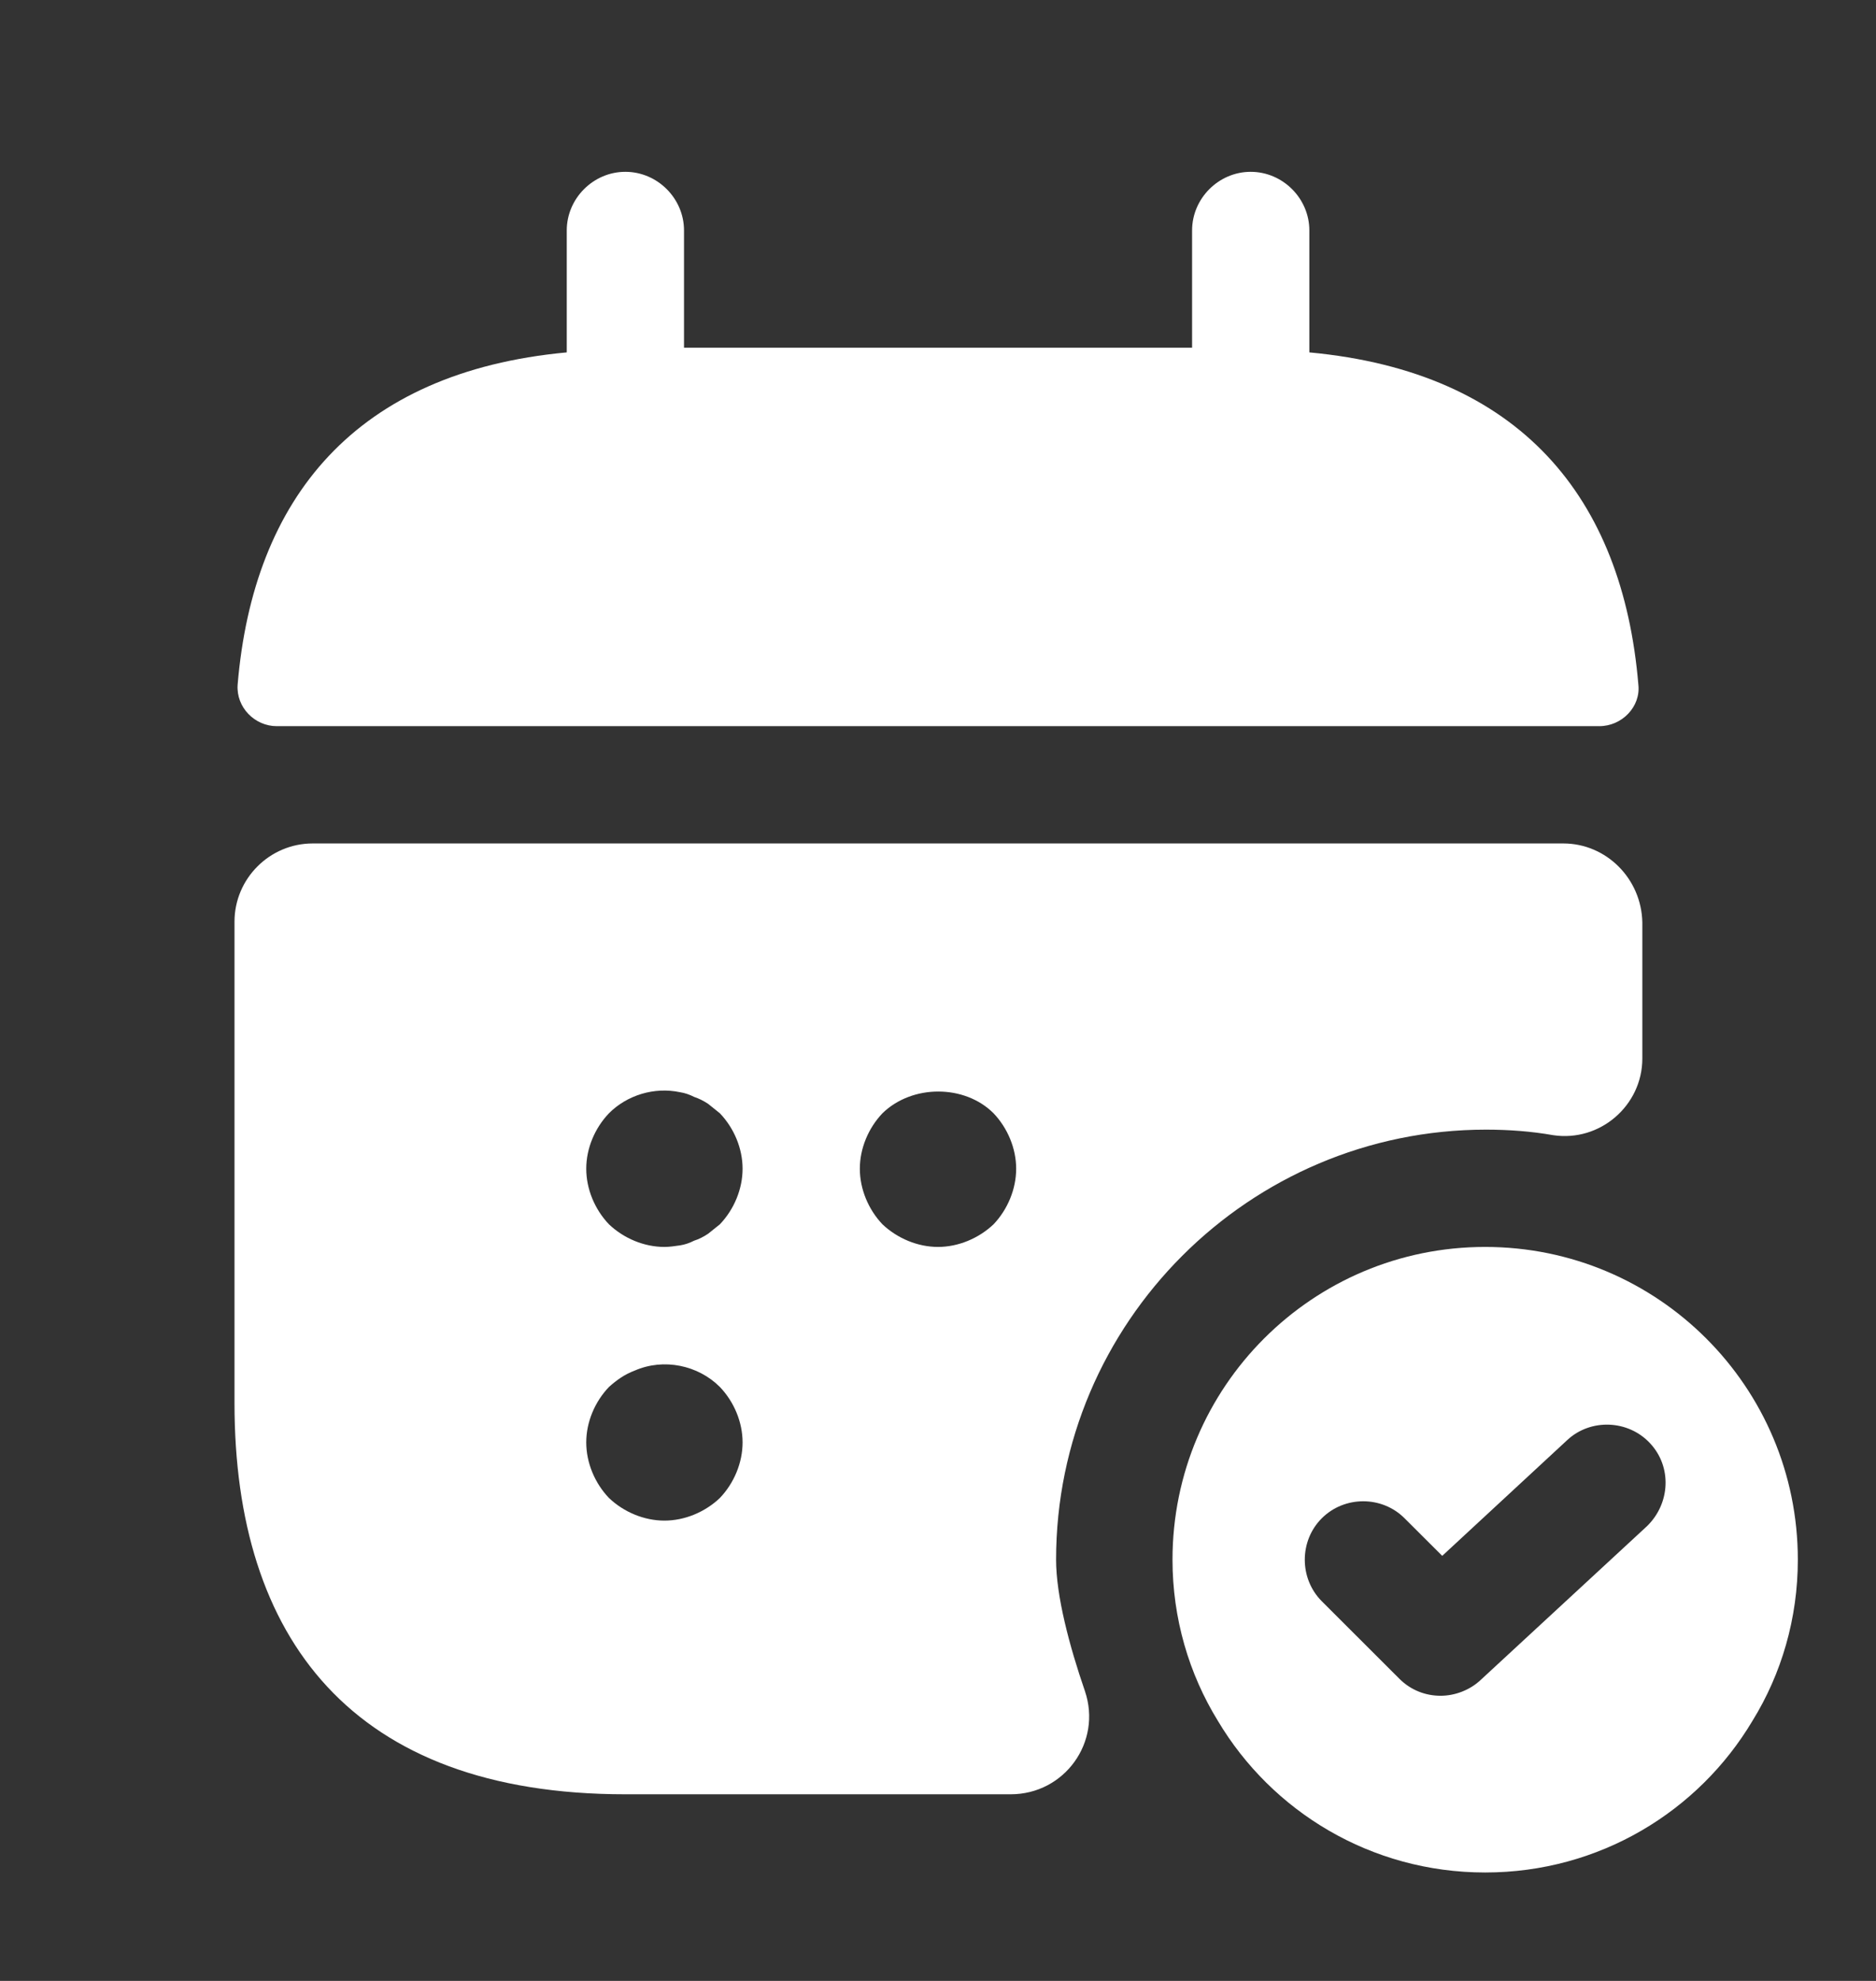 <svg width="18" height="19" viewBox="0 0 18 19" fill="none" xmlns="http://www.w3.org/2000/svg">
<rect x="0" y="0" width="18" height="19" fill="#333333" stroke="none"/>
<path d="M12.563 3.38V2.21C12.563 1.903 12.308 1.648 12 1.648C11.693 1.648 11.438 1.903 11.438 2.21V3.335H6.563V2.21C6.563 1.903 6.308 1.648 6 1.648C5.693 1.648 5.438 1.903 5.438 2.21V3.38C3.413 3.568 2.43 4.775 2.28 6.568C2.265 6.785 2.445 6.965 2.655 6.965H15.345C15.563 6.965 15.743 6.778 15.72 6.568C15.57 4.775 14.588 3.568 12.563 3.38Z" fill="white"/>
<path d="M14.25 11.96C12.592 11.96 11.25 13.303 11.25 14.96C11.25 15.523 11.408 16.055 11.685 16.505C12.203 17.375 13.155 17.96 14.25 17.96C15.345 17.96 16.297 17.375 16.815 16.505C17.093 16.055 17.25 15.523 17.25 14.96C17.25 13.303 15.908 11.96 14.25 11.96ZM15.803 14.638L14.205 16.115C14.1 16.213 13.957 16.265 13.822 16.265C13.68 16.265 13.537 16.213 13.425 16.1L12.682 15.358C12.465 15.14 12.465 14.78 12.682 14.563C12.9 14.345 13.26 14.345 13.477 14.563L13.838 14.923L15.037 13.813C15.262 13.603 15.623 13.618 15.832 13.843C16.043 14.068 16.027 14.42 15.803 14.638Z" fill="white"/>
<path d="M15 8.09H3C2.587 8.09 2.25 8.428 2.25 8.84V13.46C2.25 15.71 3.375 17.21 6 17.21H9.697C10.215 17.21 10.575 16.708 10.41 16.221C10.26 15.786 10.133 15.306 10.133 14.96C10.133 12.688 11.985 10.835 14.258 10.835C14.475 10.835 14.693 10.851 14.902 10.888C15.352 10.956 15.758 10.603 15.758 10.153V8.848C15.75 8.428 15.412 8.09 15 8.09ZM6.907 14.368C6.765 14.503 6.57 14.585 6.375 14.585C6.18 14.585 5.985 14.503 5.843 14.368C5.707 14.226 5.625 14.03 5.625 13.835C5.625 13.64 5.707 13.445 5.843 13.303C5.918 13.236 5.992 13.183 6.09 13.146C6.367 13.025 6.697 13.093 6.907 13.303C7.043 13.445 7.125 13.64 7.125 13.835C7.125 14.03 7.043 14.226 6.907 14.368ZM6.907 11.743C6.87 11.773 6.832 11.803 6.795 11.833C6.75 11.863 6.705 11.886 6.66 11.9C6.615 11.923 6.57 11.938 6.525 11.945C6.473 11.953 6.42 11.96 6.375 11.96C6.18 11.96 5.985 11.878 5.843 11.743C5.707 11.601 5.625 11.405 5.625 11.21C5.625 11.015 5.707 10.82 5.843 10.678C6.015 10.505 6.277 10.423 6.525 10.476C6.57 10.483 6.615 10.498 6.66 10.521C6.705 10.536 6.75 10.558 6.795 10.588C6.832 10.618 6.87 10.648 6.907 10.678C7.043 10.82 7.125 11.015 7.125 11.21C7.125 11.405 7.043 11.601 6.907 11.743ZM9.533 11.743C9.39 11.878 9.195 11.96 9 11.96C8.805 11.96 8.61 11.878 8.467 11.743C8.332 11.601 8.25 11.405 8.25 11.21C8.25 11.015 8.332 10.82 8.467 10.678C8.752 10.4 9.255 10.4 9.533 10.678C9.668 10.82 9.75 11.015 9.75 11.21C9.75 11.405 9.668 11.601 9.533 11.743Z" fill="white"/>
</svg>
